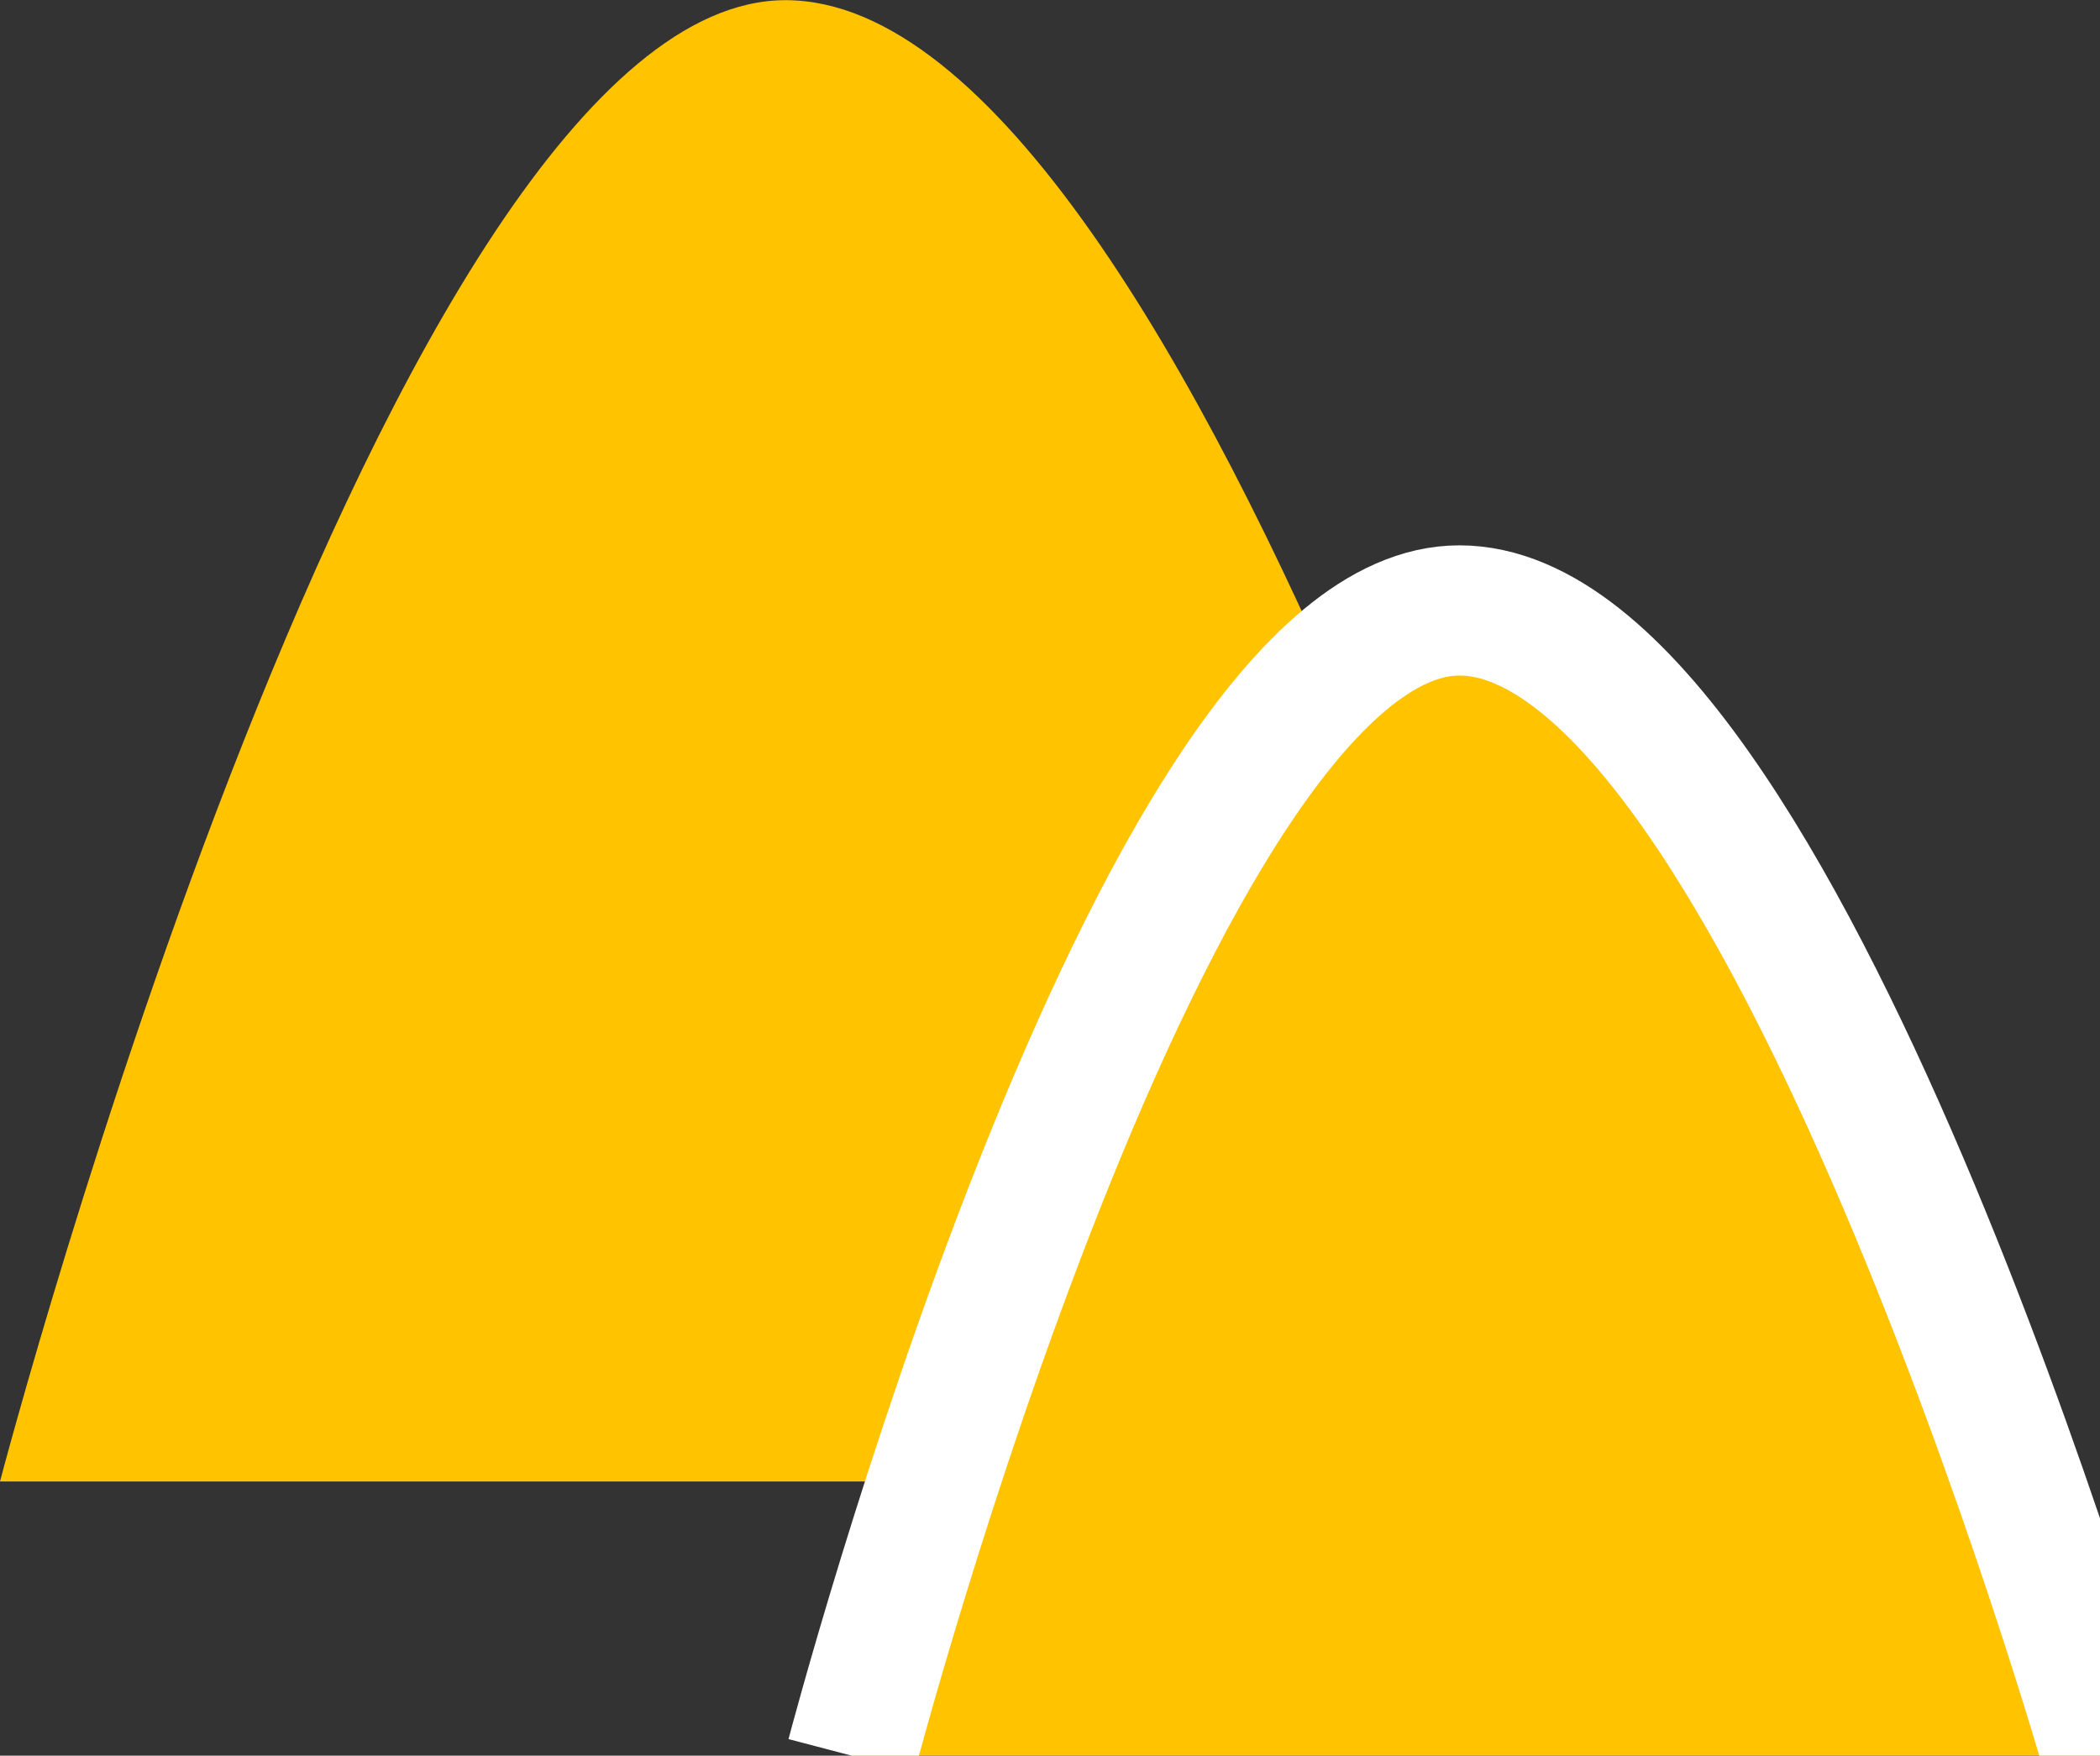 <svg xmlns="http://www.w3.org/2000/svg" xmlns:xlink="http://www.w3.org/1999/xlink" preserveAspectRatio="xMidYMid" width="64.5" height="53.938" viewBox="0 0 64.5 53.938">
  <rect x="0" y="0" width="64.5" height="53.938" fill="#333333" stroke="none"/>
  <defs>
    <style>
      .cls-1, .cls-2 {
        fill: #ffc300;
        fill-rule: evenodd;
      }

      .cls-2 {
        stroke: #fff;
        stroke-linejoin: round;
        stroke-width: 4px;
      }
    </style>
  </defs>
  <g>
    <path d="M0.000,45.514 C0.000,45.514 11.926,0.005 24.126,0.005 C36.834,0.005 49.836,45.514 49.836,45.514 " class="cls-1"/>
    <path d="M26.153,53.936 C26.153,53.936 35.382,18.754 44.823,18.754 C54.657,18.754 64.719,53.936 64.719,53.936 " class="cls-2"/>
  </g>
</svg>

